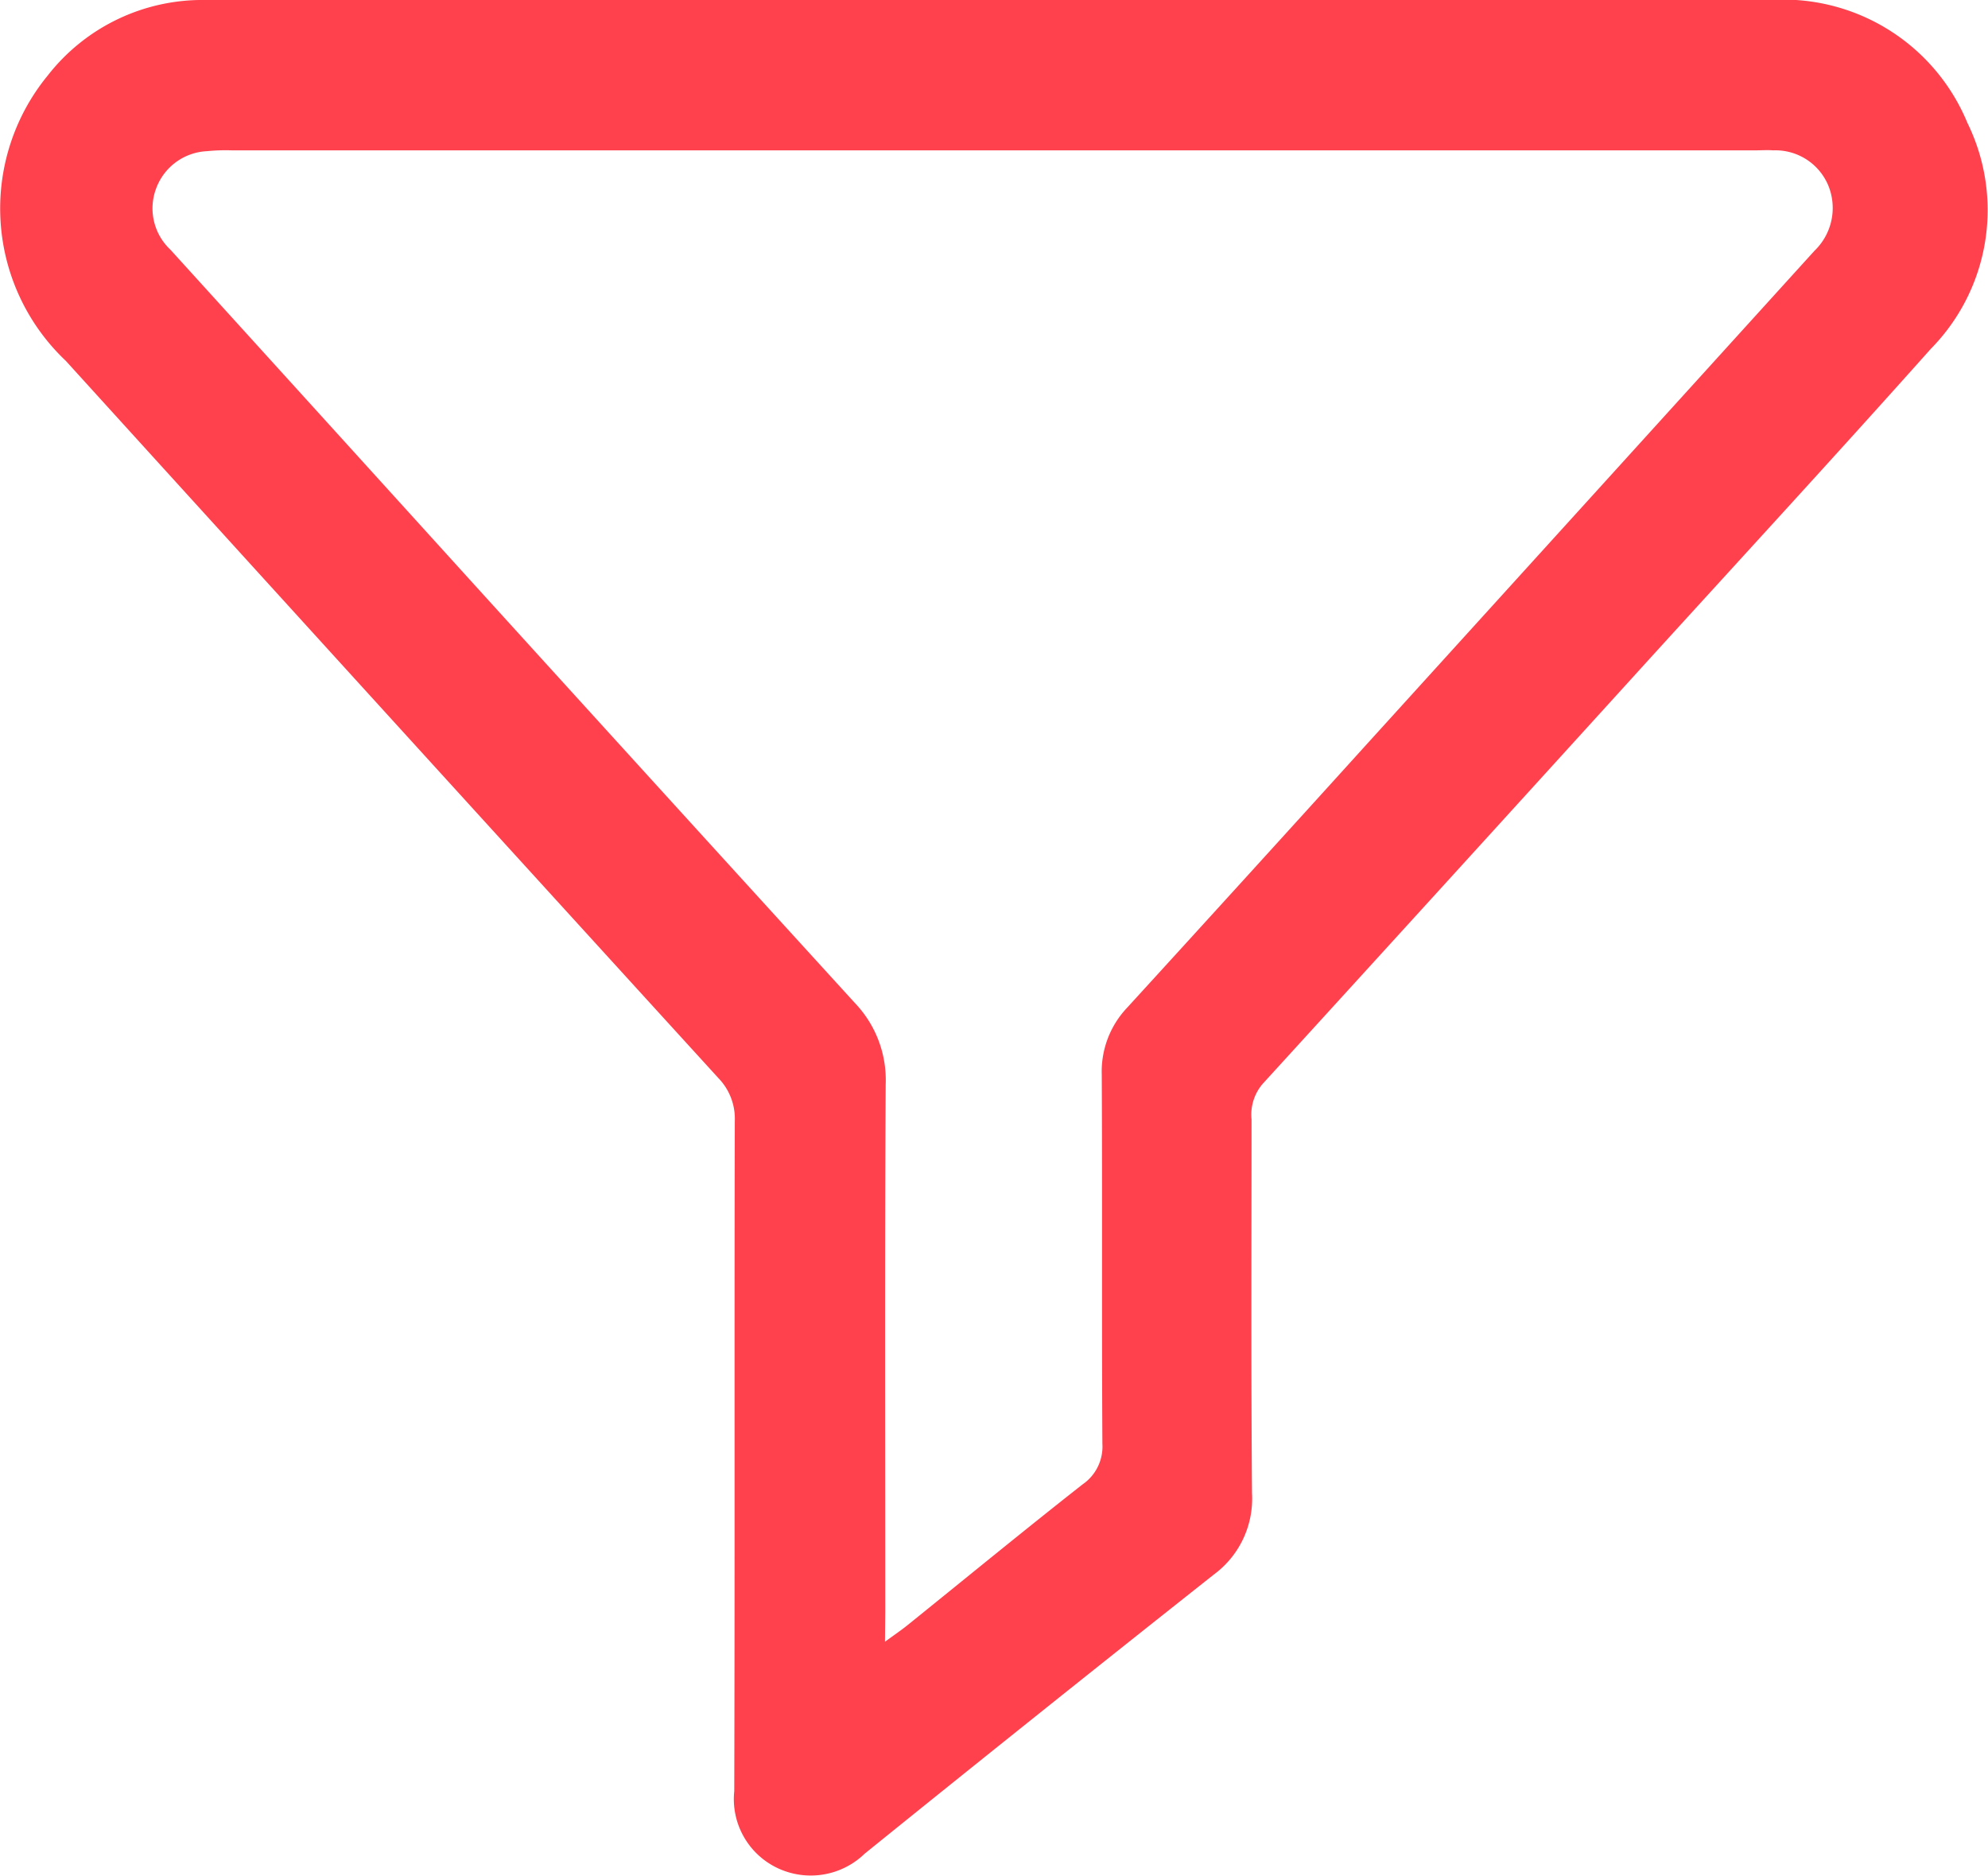 <svg xmlns="http://www.w3.org/2000/svg" xmlns:xlink="http://www.w3.org/1999/xlink" width="21.725" height="20.5" viewBox="0 0 21.725 20.5"><defs><style>.a{fill:none;}.b{clip-path:url(#a);}.c{fill:#ff404d;}</style><clipPath id="a"><rect class="a" width="21.725" height="20.5"/></clipPath></defs><g class="b"><path class="c" d="M10.872,0q4.237,0,8.474,0A2.178,2.178,0,0,1,21.5,1.343a2.162,2.162,0,0,1-.4,2.469c-1.079,1.21-2.177,2.4-3.267,3.6q-2.014,2.217-4.033,4.43a.516.516,0,0,0-.123.39c0,1.362-.006,2.724.005,4.086a1.029,1.029,0,0,1-.415.886q-1.917,1.516-3.818,3.052a.847.847,0,0,1-.954.156.834.834,0,0,1-.471-.84c.007-2.441,0-4.881.006-7.321a.638.638,0,0,0-.178-.469Q4.283,7.868.719,3.943A2.291,2.291,0,0,1,.521.826,2.143,2.143,0,0,1,2.248,0Q6.56,0,10.872,0M9.671,17.94c.113-.083.182-.129.246-.181.638-.514,1.271-1.034,1.914-1.539a.5.5,0,0,0,.216-.442c-.008-1.346,0-2.691-.007-4.036a1.014,1.014,0,0,1,.275-.728q1.31-1.434,2.614-2.874,2.451-2.7,4.9-5.4a.648.648,0,0,0,.149-.717.626.626,0,0,0-.6-.38c-.066-.005-.133,0-.2,0H2.535a2.072,2.072,0,0,0-.275.009.624.624,0,0,0-.554.408.618.618,0,0,0,.156.668q1.634,1.8,3.266,3.6,2.106,2.32,4.217,4.635a1.217,1.217,0,0,1,.334.883c-.011,1.922-.005,3.844-.005,5.766Z" transform="translate(0 0)"/></g></svg>